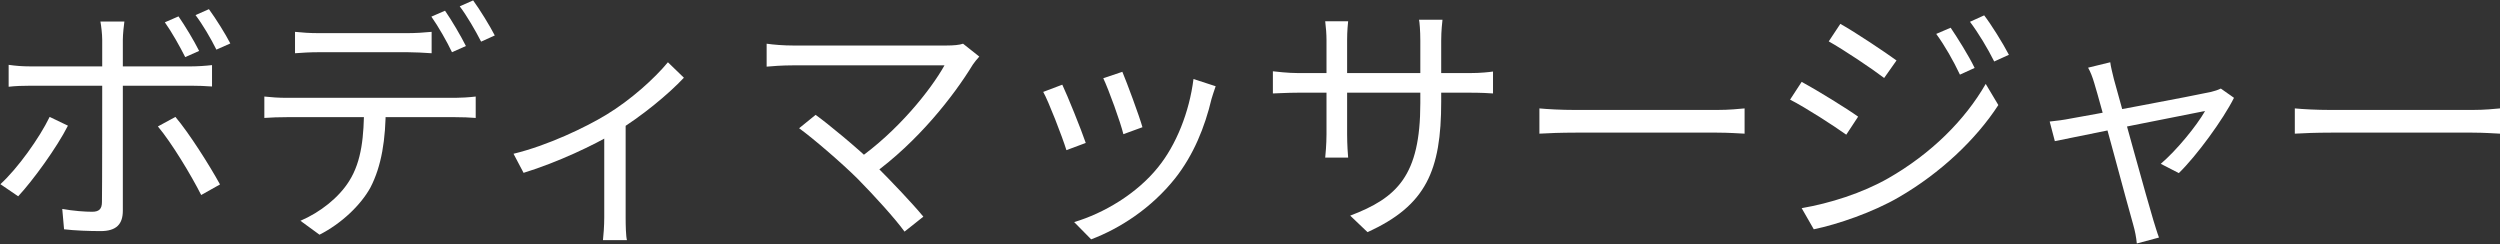 <svg width="1659" height="162" viewBox="0 0 1659 162" fill="none" xmlns="http://www.w3.org/2000/svg">
<rect x="0" y="0" width="1659" height="162" fill="#333333" stroke="none"/>
<path d="M1522.84 71.935C1528.14 72.448 1537.04 72.962 1546.79 72.962C1559.27 72.962 1627.86 72.962 1640.52 72.962C1649.07 72.962 1655.06 72.277 1659 71.935V88.698C1655.4 88.527 1648.22 88.014 1640.69 88.014C1627.69 88.014 1559.44 88.014 1546.79 88.014C1537.38 88.014 1528.31 88.356 1522.84 88.698V71.935Z" fill="white"/>
<path d="M1400.37 41.317C1400.71 44.396 1401.74 47.988 1402.76 52.436C1406.7 66.633 1425.34 134.369 1428.93 146C1429.96 149.25 1431.5 154.553 1432.7 157.631L1417.99 161.566C1417.64 157.631 1416.79 153.184 1415.59 149.079C1412 136.763 1393.7 67.83 1389.76 55.172C1388.57 51.067 1387.2 47.646 1385.66 44.909L1400.37 41.317ZM1482.47 64.922C1475.29 79.29 1457.67 103.409 1445.87 114.869L1433.89 108.711C1444.5 99.645 1457.5 83.738 1463.31 73.646C1455.79 75.014 1375.74 91.093 1363.59 93.659L1360.17 80.659C1364.96 80.146 1369.24 79.633 1374.37 78.606C1382.92 77.238 1457.5 63.212 1467.25 60.988C1469.47 60.475 1472.04 59.62 1473.75 58.764L1482.47 64.922Z" fill="white"/>
<path d="M1294.45 18.397C1298.73 24.726 1306.43 36.87 1310.36 45.08L1300.61 49.528C1296.34 40.462 1290.52 30.199 1284.88 22.502L1294.45 18.397ZM1316.69 10.186C1321.31 16.173 1329.01 28.489 1333.11 36.357L1323.36 40.804C1318.91 31.91 1312.93 21.989 1307.28 14.463L1316.69 10.186ZM1221.25 15.831C1231.34 21.476 1251.01 34.646 1258.53 40.12L1250.32 51.751C1242.28 45.594 1223.64 33.107 1213.55 27.462L1221.25 15.831ZM1195.59 138.132C1214.4 134.882 1235.61 128.211 1253.06 118.29C1281.45 102.04 1303.86 79.804 1317.72 55.685L1326.1 69.712C1311.22 92.632 1287.61 114.869 1260.24 130.777C1242.97 140.868 1219.36 148.908 1203.63 152.158L1195.59 138.132ZM1195.59 54.317C1205.68 59.791 1225.69 72.106 1233.05 77.409L1225.18 89.382C1216.8 83.396 1198.32 71.422 1187.89 66.12L1195.59 54.317Z" fill="white"/>
<path d="M1021.55 71.935C1026.85 72.448 1035.75 72.962 1045.5 72.962C1057.98 72.962 1126.57 72.962 1139.23 72.962C1147.78 72.962 1153.77 72.277 1157.71 71.935V88.698C1154.11 88.527 1146.93 88.014 1139.4 88.014C1126.4 88.014 1058.15 88.014 1045.5 88.014C1036.09 88.014 1027.02 88.356 1021.55 88.698V71.935Z" fill="white"/>
<path d="M956.379 67.488C956.379 112.987 946.458 136.421 907.459 154.039L895.999 143.092C927.13 131.29 942.524 116.579 942.524 68.514V26.949C942.524 20.278 942.011 14.634 941.669 13.094H957.235C957.064 14.805 956.379 20.278 956.379 26.949V67.488ZM894.63 14.12C894.459 15.66 893.946 20.62 893.946 26.436V89.211C893.946 95.54 894.459 103.066 894.63 104.606H879.407C879.578 103.066 880.262 95.711 880.262 89.211V26.436C880.262 22.844 879.92 18.055 879.407 14.12H894.63ZM844.684 47.304C846.223 47.475 854.605 48.502 861.789 48.502H975.024C982.721 48.502 988.366 47.817 990.76 47.475V62.014C988.879 61.843 982.721 61.501 975.195 61.501H861.789C854.262 61.501 846.565 62.014 844.684 62.014V47.304Z" fill="white"/>
<path d="M744.79 47.646C747.698 54.488 756.08 77.067 758.132 84.422L745.475 89.04C743.593 81.172 735.725 59.449 732.133 51.922L744.79 47.646ZM806.711 57.225C805.513 60.646 804.658 63.383 803.974 65.606C799.527 84.422 792 102.895 779.856 118.29C763.948 138.303 743.08 151.645 724.093 158.829L712.804 147.368C732.475 141.553 754.369 128.553 768.395 111.106C780.54 96.224 789.263 74.33 792 52.436L806.711 57.225ZM704.936 56.199C708.357 63.383 717.422 85.79 720.501 94.856L707.673 99.645C704.936 90.751 695.699 66.975 692.278 60.988L704.936 56.199Z" fill="white"/>
<path d="M649.858 37.554C648.147 39.436 646.608 41.317 645.581 42.857C632.753 63.896 609.148 94.001 578.872 115.895L568.267 106.316C595.635 87.33 617.7 59.62 626.766 43.37C611.371 43.37 535.938 43.37 526.189 43.37C519.347 43.37 511.991 43.883 508.741 44.225V29.002C513.36 29.686 520.202 30.199 526.189 30.199C534.912 30.199 611.029 30.199 628.134 30.199C632.753 30.199 636.687 29.857 639.082 29.002L649.858 37.554ZM569.293 118.803C559.03 108.54 539.359 91.606 530.294 85.106L541.241 76.212C549.109 81.856 568.951 98.106 581.267 110.079C592.043 120.856 605.385 134.882 612.74 143.776L600.253 153.697C593.924 144.974 580.24 129.921 569.293 118.803Z" fill="white"/>
<path d="M340.77 102.04C363.349 96.567 388.493 84.593 402.519 76.041C418.598 66.291 434.335 52.093 443.229 41.317L453.834 51.58C443.913 62.185 426.124 77.067 408.335 87.843C393.967 96.395 370.191 107.685 347.441 114.698L340.77 102.04ZM400.98 83.909L415.177 80.317V144.461C415.177 149.592 415.348 156.776 416.032 159.342H400.125C400.467 156.776 400.98 149.592 400.98 144.461V83.909Z" fill="white"/>
<path d="M195.773 21.133C200.563 21.647 205.694 21.989 211.168 21.989C221.089 21.989 260.943 21.989 270.522 21.989C275.311 21.989 281.469 21.647 286.43 21.133V35.331C281.298 34.989 275.311 34.646 270.522 34.646C260.943 34.646 221.089 34.646 211.51 34.646C205.694 34.646 200.22 34.989 195.773 35.331V21.133ZM175.418 64.067C180.037 64.58 184.997 64.922 190.3 64.922C200.22 64.922 293.101 64.922 302.166 64.922C305.758 64.922 311.403 64.58 315.679 64.067V78.264C311.916 77.922 306.443 77.751 302.166 77.751C293.101 77.751 200.22 77.751 190.3 77.751C185.168 77.751 180.037 77.922 175.418 78.264V64.067ZM255.983 70.909C255.983 92.461 253.246 110.251 245.72 124.619C239.391 136.079 226.562 148.395 212.023 155.75L199.365 146.513C212.536 140.868 224.852 131.119 231.694 120.171C240.246 106.658 241.444 89.896 241.615 71.08L255.983 70.909ZM295.324 7.107C299.601 13.265 305.758 23.699 309.179 30.541L299.943 34.646C296.693 27.804 290.877 17.541 286.259 11.041L295.324 7.107ZM313.969 0.265C318.587 6.594 325.087 17.199 328.337 23.528L319.271 27.633C315.508 20.278 309.864 10.528 305.074 4.199L313.969 0.265Z" fill="white"/>
<path d="M118.459 10.87C122.735 17.028 128.722 26.949 132.143 33.791L122.906 37.896C119.485 31.054 114.011 21.305 109.393 14.805L118.459 10.87ZM138.643 6.081C143.261 12.41 149.59 22.502 152.84 28.831L143.603 32.936C139.84 25.41 134.537 16.344 129.748 10.015L138.643 6.081ZM82.538 14.291C82.196 16.686 81.512 22.844 81.512 26.436C81.512 35.502 81.512 49.87 81.512 58.251C81.512 72.106 81.512 127.527 81.512 139.842C81.512 148.737 77.236 153.355 66.802 153.355C59.617 153.355 49.526 153.013 42.512 152.158L41.315 138.645C48.841 140.013 56.538 140.526 61.157 140.526C65.775 140.526 67.657 138.645 67.657 134.026C67.828 124.79 67.828 66.291 67.828 58.251C67.828 52.436 67.828 35.502 67.828 26.436C67.828 22.673 67.144 16.857 66.63 14.291H82.538ZM5.737 43.028C10.526 43.712 14.802 44.054 20.105 44.054C30.197 44.054 116.577 44.054 126.84 44.054C130.774 44.054 136.419 43.712 140.695 43.199V57.396C136.248 57.054 131.116 56.883 127.011 56.883C116.748 56.883 30.71 56.883 20.276 56.883C14.973 56.883 10.184 57.054 5.737 57.567V43.028ZM45.078 83.396C37.723 97.935 21.815 119.829 12.066 130.263L0.263 122.224C11.723 111.79 26.263 91.435 32.934 77.58L45.078 83.396ZM116.406 77.58C125.643 88.527 139.156 109.908 145.998 122.395L133.511 129.408C126.669 115.895 113.84 94.685 104.775 83.909L116.406 77.58Z" fill="white"/>
</svg>
